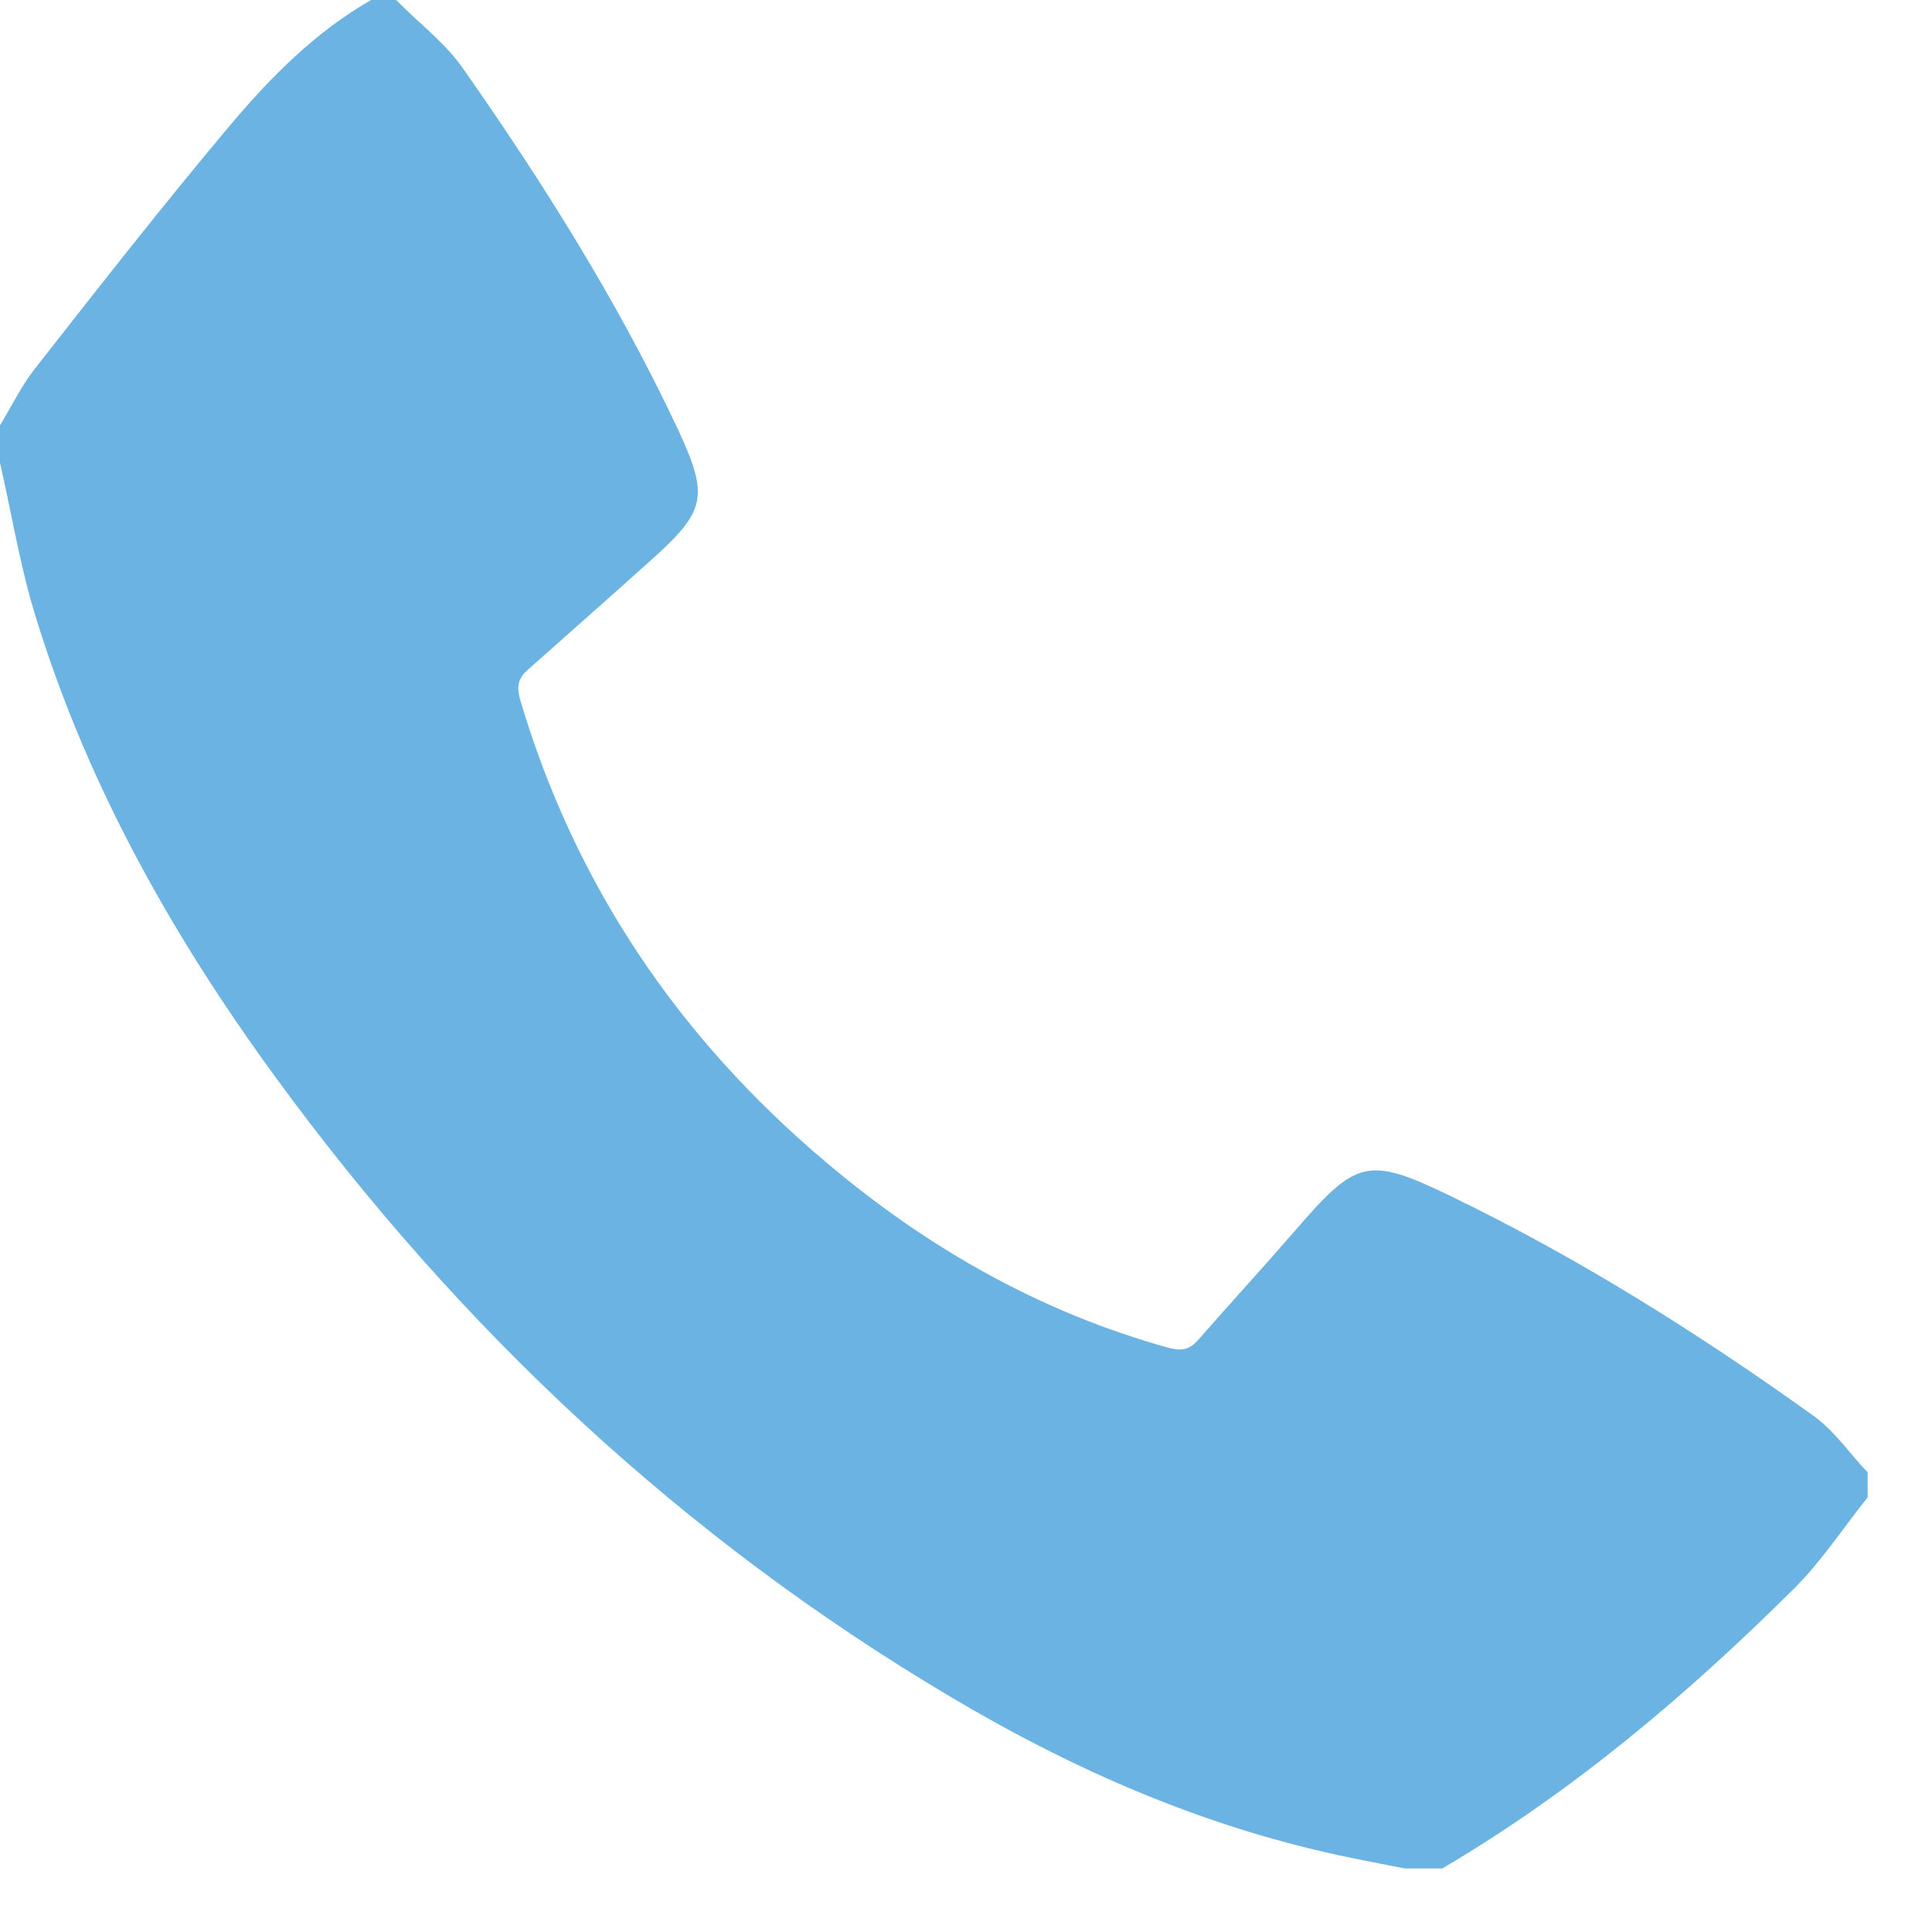 <svg width="19" height="19" viewBox="0 0 19 19" fill="none" xmlns="http://www.w3.org/2000/svg">
    <path d="M3.896 0C4.117 0.226 4.38 0.422 4.556 0.677C5.343 1.8 6.073 2.961 6.66 4.207C6.979 4.892 6.947 5.023 6.381 5.528C5.983 5.885 5.585 6.237 5.187 6.59C5.093 6.672 5.081 6.754 5.114 6.877C5.655 8.706 6.68 10.215 8.132 11.437C9.124 12.274 10.231 12.905 11.49 13.254C11.613 13.287 11.691 13.278 11.777 13.184C12.097 12.819 12.425 12.462 12.741 12.097C13.34 11.404 13.45 11.367 14.271 11.765C15.525 12.372 16.706 13.114 17.838 13.926C18.043 14.074 18.191 14.295 18.367 14.48C18.367 14.562 18.367 14.644 18.367 14.726C18.13 15.021 17.92 15.345 17.654 15.612C16.6 16.661 15.472 17.617 14.184 18.375C14.062 18.375 13.938 18.375 13.816 18.375C13.643 18.343 13.471 18.306 13.299 18.273C11.884 17.986 10.58 17.42 9.346 16.686C6.713 15.124 4.519 13.069 2.715 10.601C1.665 9.165 0.804 7.623 0.303 5.905C0.18 5.458 0.103 5.003 0 4.552C0 4.429 0 4.306 0 4.183C0.115 3.994 0.213 3.789 0.353 3.613C0.984 2.809 1.612 2.005 2.268 1.226C2.665 0.755 3.104 0.312 3.65 0C3.732 0 3.814 0 3.896 0Z" fill="#6BB3E3"/>
</svg>
